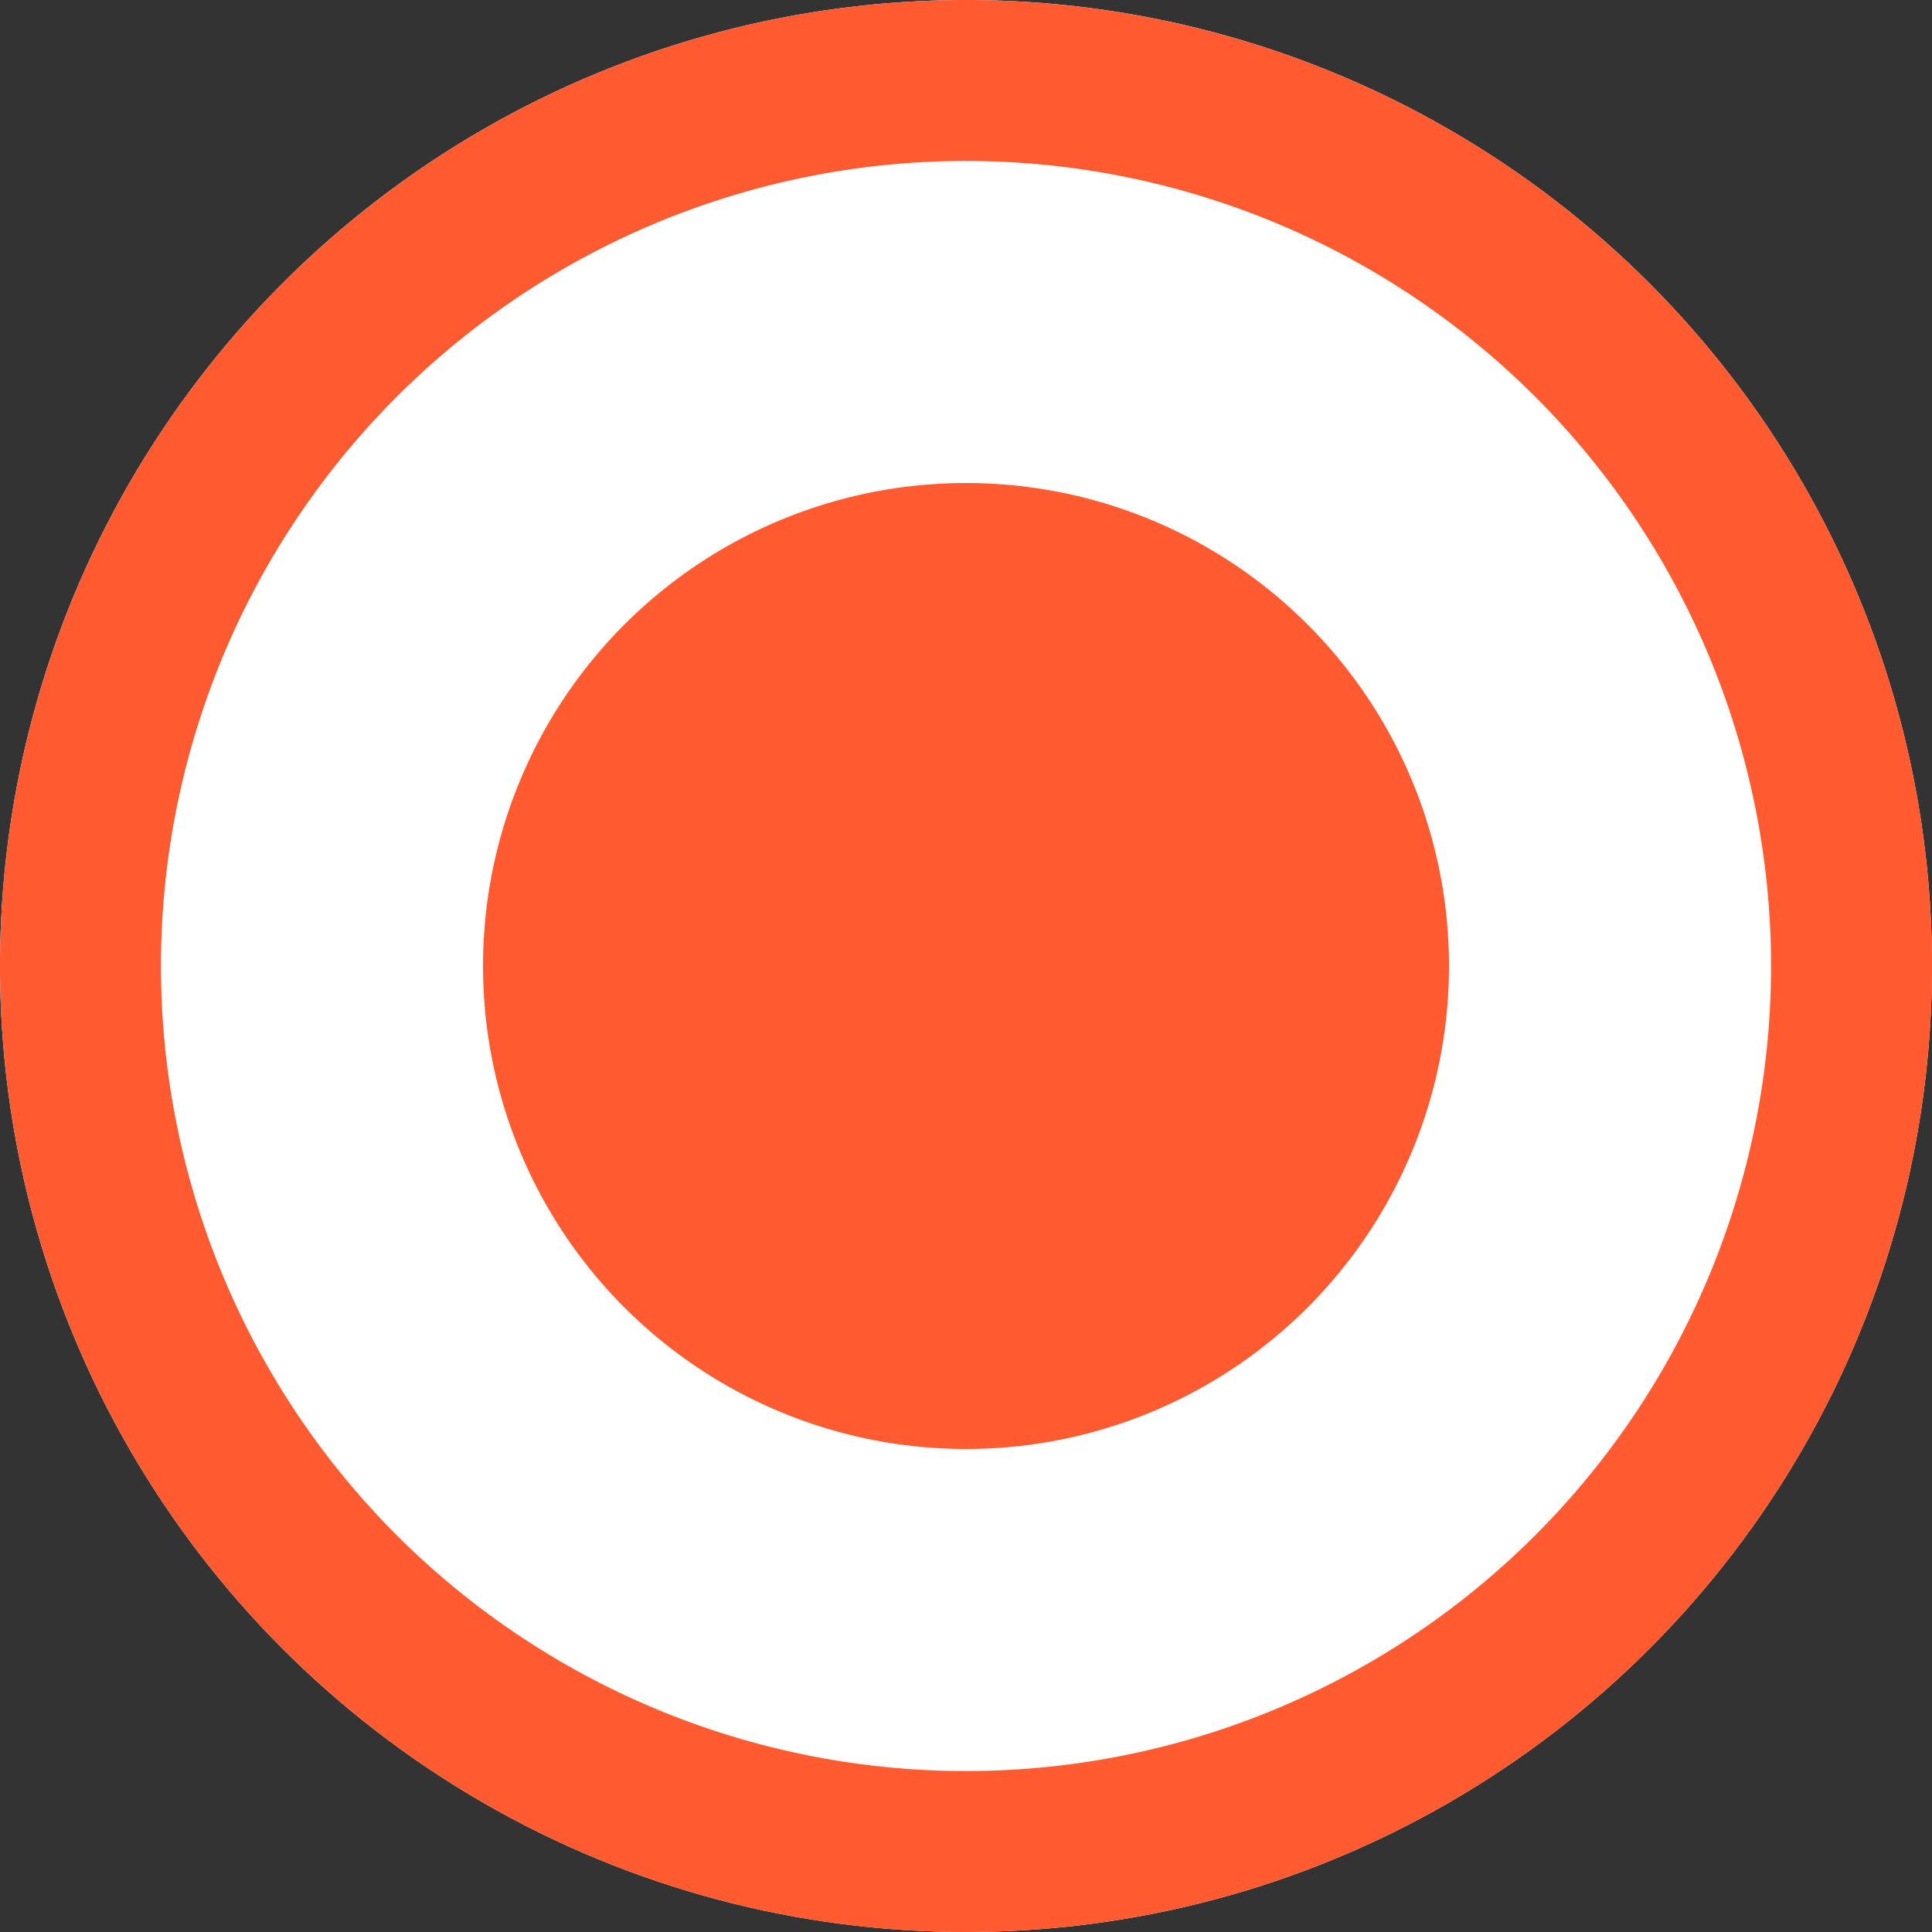 <svg width="16" height="16" fill="none" xmlns="http://www.w3.org/2000/svg"><rect width="100%" height="100%" fill="#333333" stroke="none"/><circle cx="8" cy="8" r="8" fill="#fff"/><path fill-rule="evenodd" clip-rule="evenodd" d="M8 14.667A6.667 6.667 0 108 1.333a6.667 6.667 0 000 13.334zM8 16A8 8 0 108 0a8 8 0 000 16z" fill="#FF5A30"/><circle cx="8" cy="8" r="4" fill="#FF5A30"/></svg>